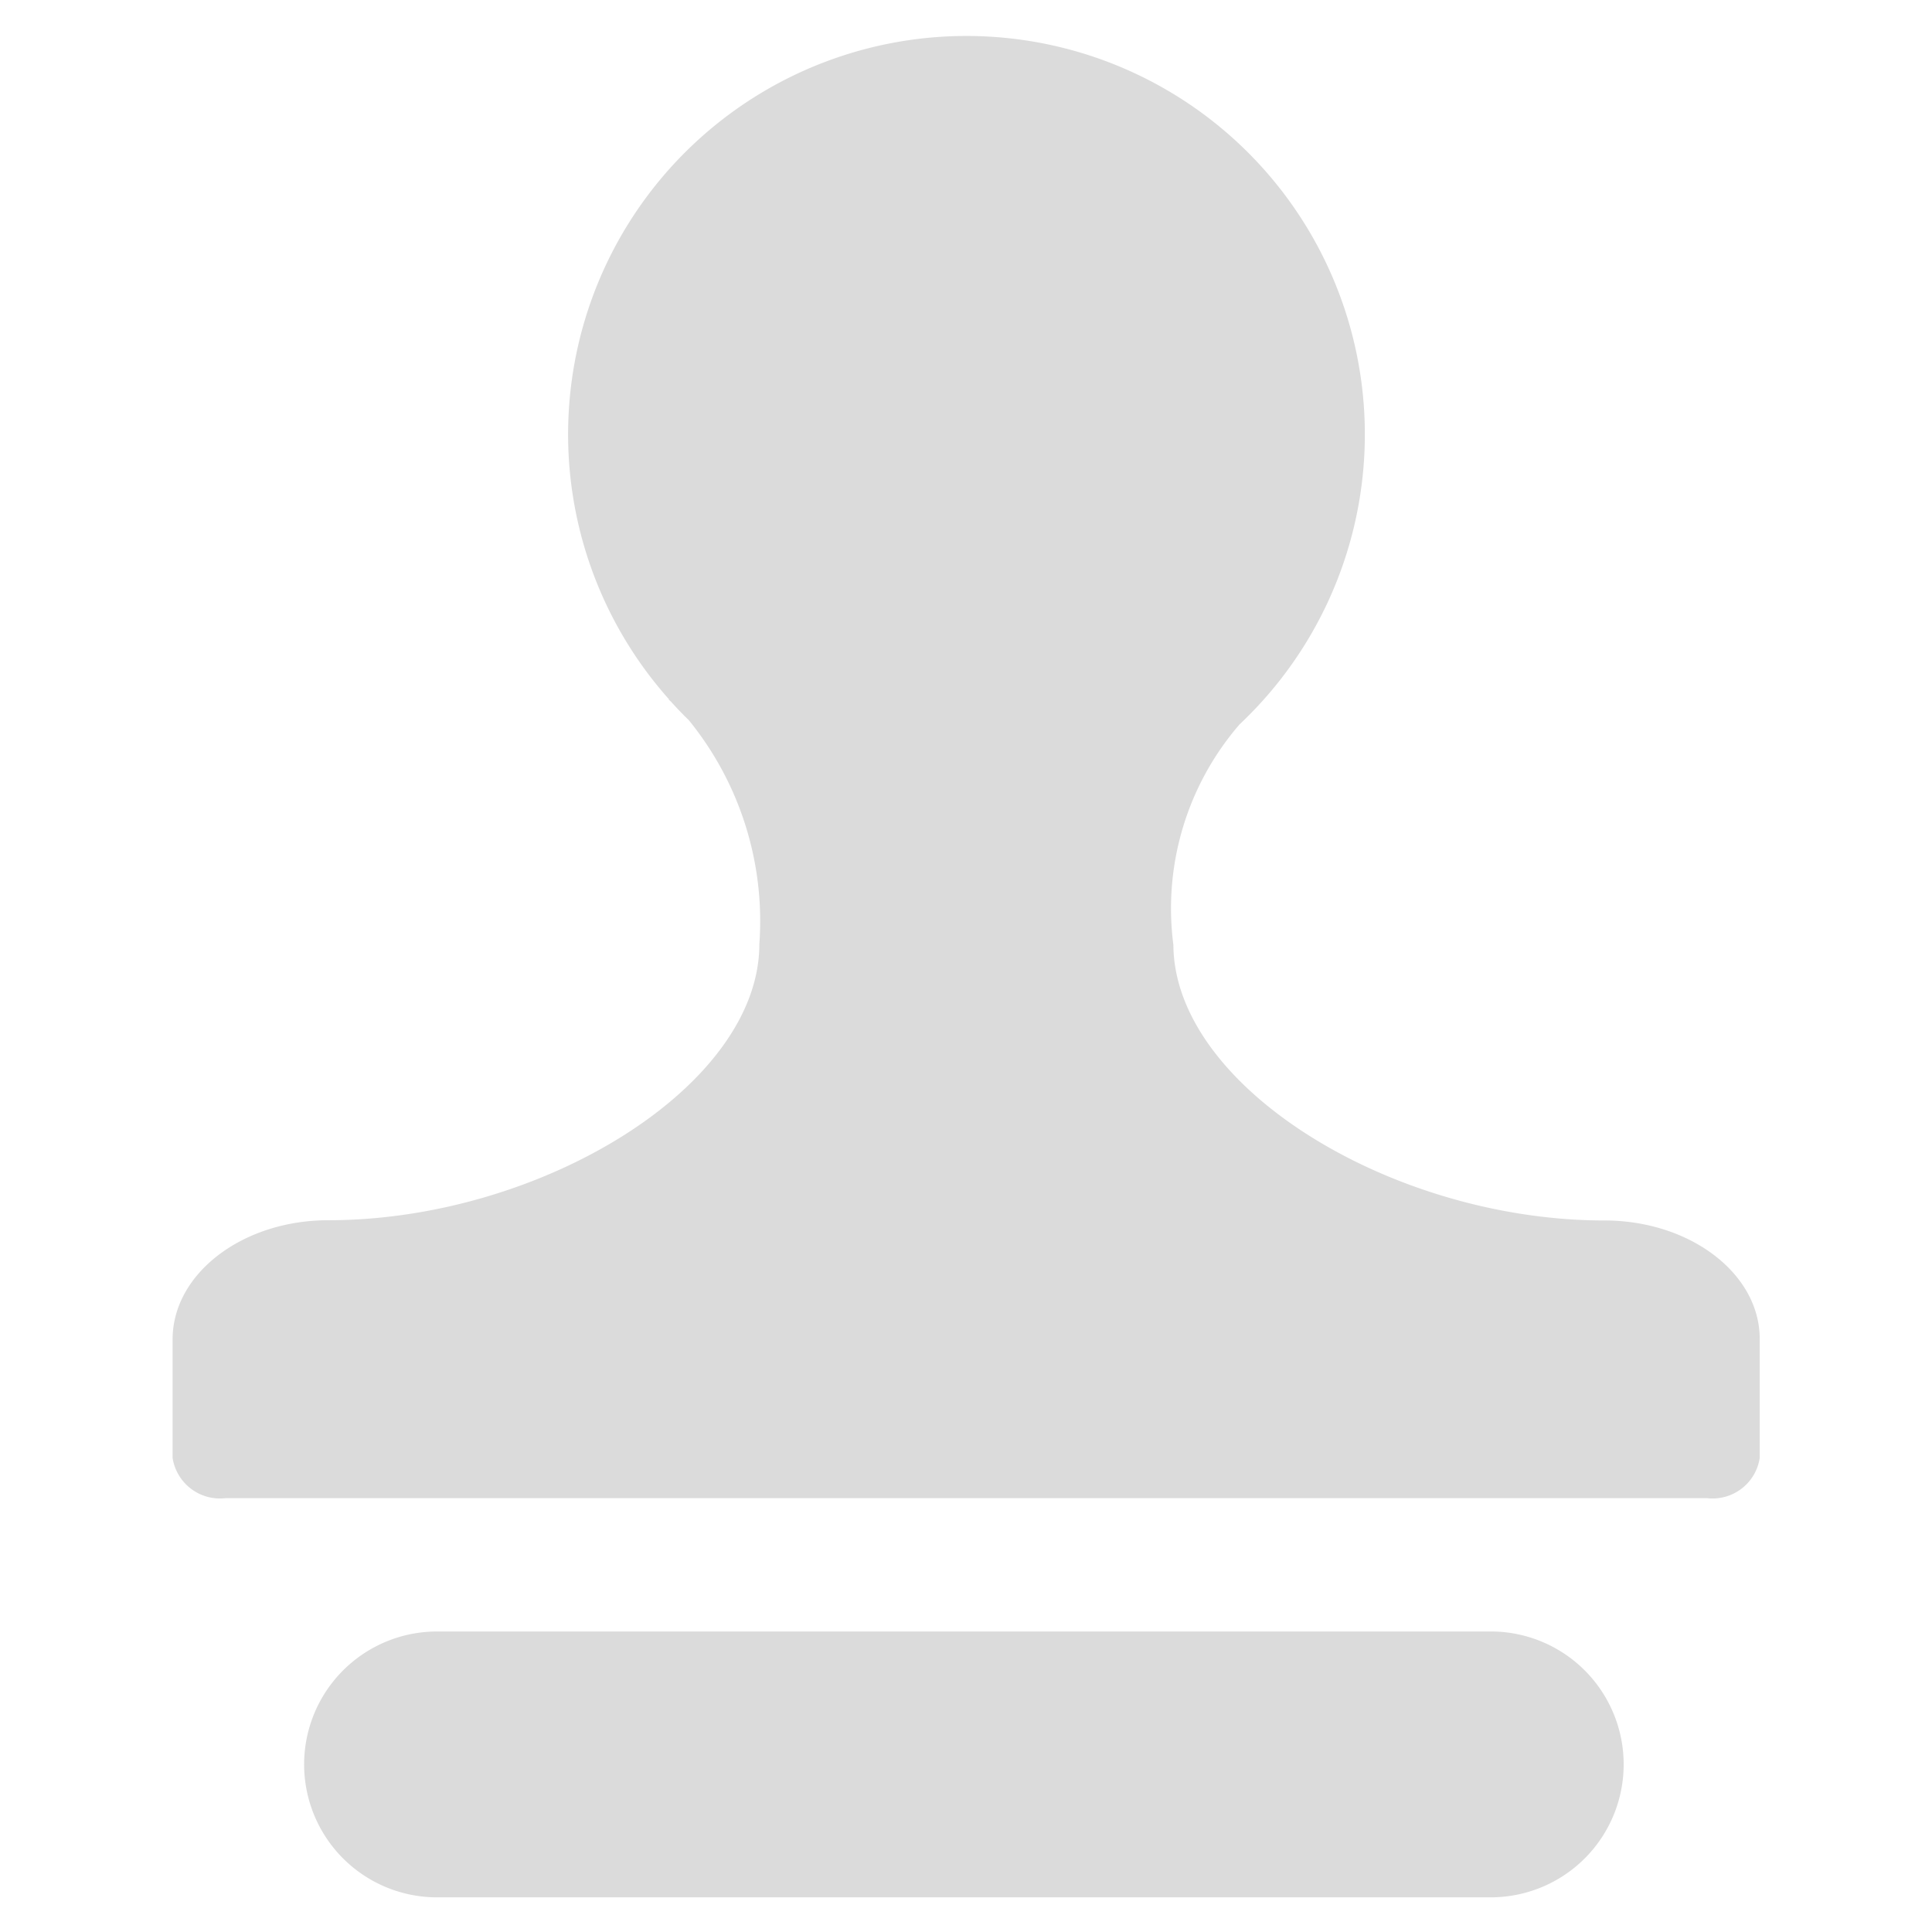 <?xml version="1.0" standalone="no"?><!DOCTYPE svg PUBLIC "-//W3C//DTD SVG 1.1//EN" "http://www.w3.org/Graphics/SVG/1.1/DTD/svg11.dtd"><svg t="1592557723679" class="icon" viewBox="0 0 1024 1024" version="1.1" xmlns="http://www.w3.org/2000/svg" p-id="6031" xmlns:xlink="http://www.w3.org/1999/xlink" width="300" height="300"><defs><style type="text/css"></style></defs><path d="M850.377 646.875c-112.311 0-228.023-70.656-228.462-146.066a149.138 149.138 0 0 1 35.072-116.864 211.145 211.145 0 1 0-302.354-13.239h-0.293c0.439 0.439 0.987 0.878 1.426 1.317 2.962 3.31 6.162 6.619 9.344 9.71a168.759 168.759 0 0 1 37.358 118.729c0 75.41-116.041 146.286-228.462 146.286-45.495 0-82.523 28.325-82.523 63.159v62.866a25.399 25.399 0 0 0 28.014 21.285H904.777a25.271 25.271 0 0 0 27.904-21.285v-62.848c0.238-34.725-36.791-63.049-82.304-63.049z m-58.514 358.747h-561.371a70.455 70.455 0 0 1 0-140.891h561.17a70.455 70.455 0 0 1 0.146 140.873z" fill="#dbdbdb" p-id="6032"></path></svg>